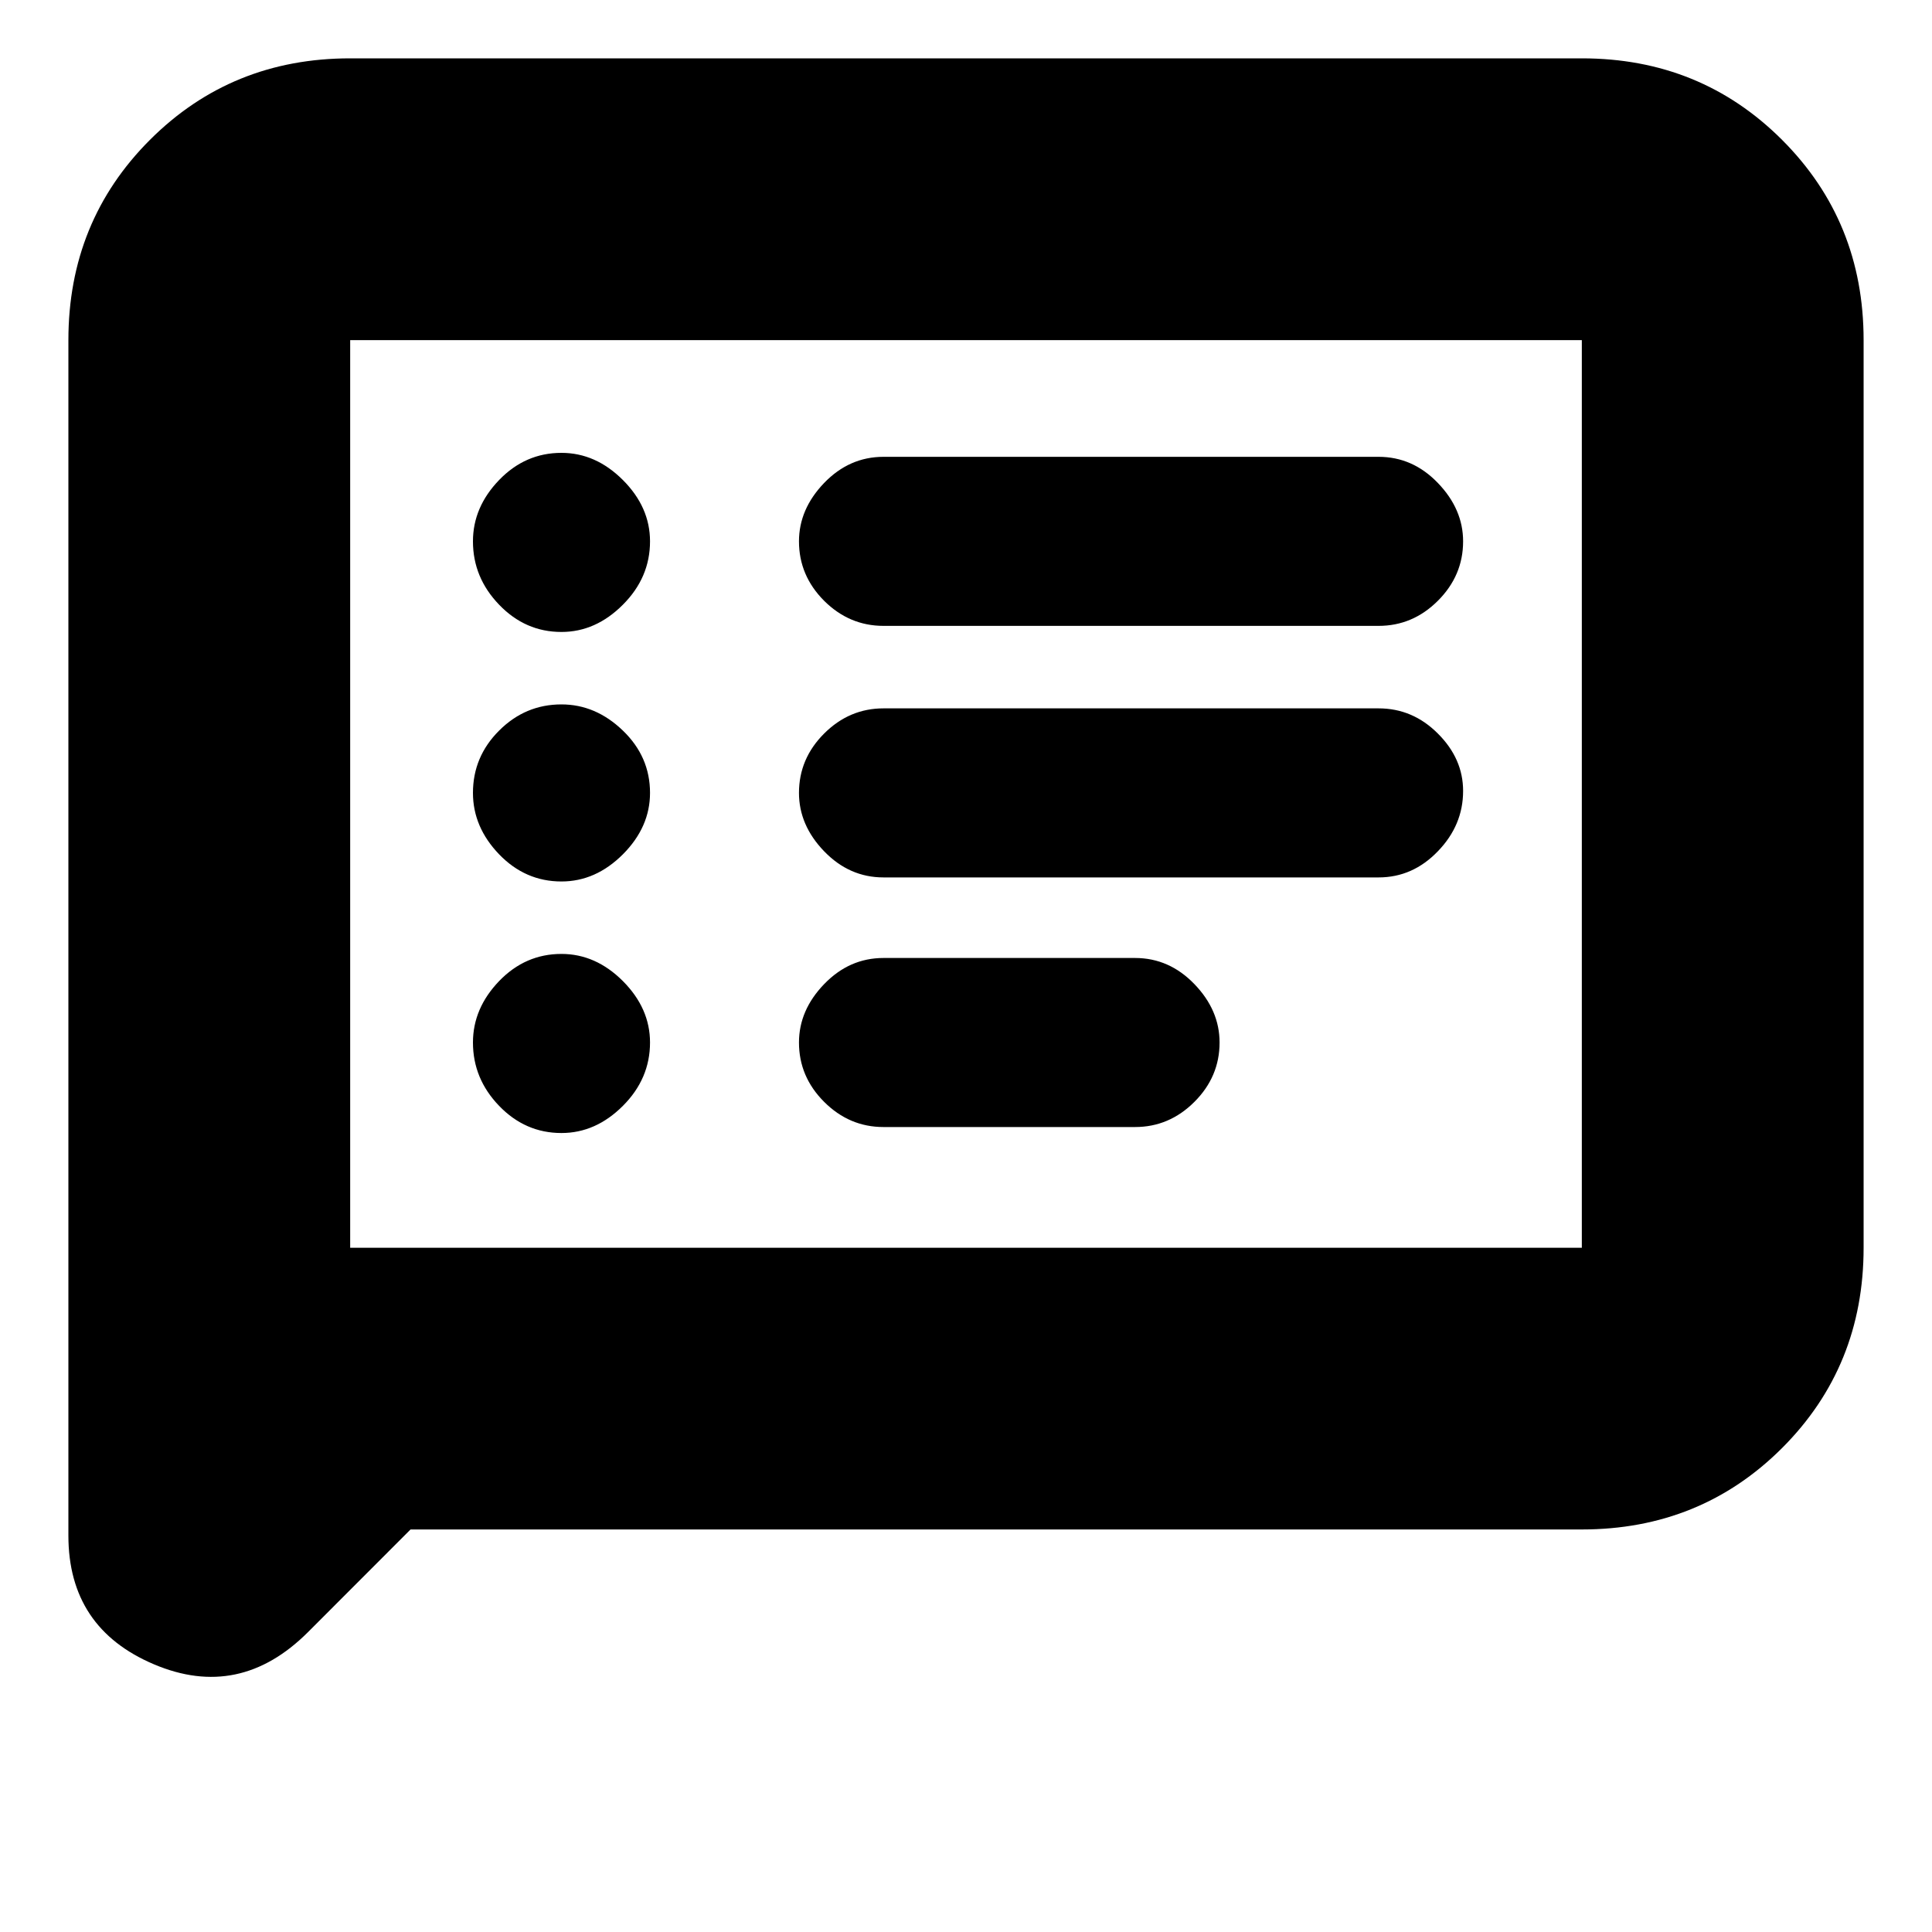 <svg xmlns="http://www.w3.org/2000/svg" height="20" width="20"><path d="M9.146 6.479H14.271Q14.625 6.479 14.885 6.219Q15.146 5.958 15.146 5.604Q15.146 5.271 14.885 5Q14.625 4.729 14.271 4.729H9.146Q8.792 4.729 8.531 5Q8.271 5.271 8.271 5.604Q8.271 5.958 8.531 6.219Q8.792 6.479 9.146 6.479ZM9.146 9.083H14.271Q14.625 9.083 14.885 8.812Q15.146 8.542 15.146 8.188Q15.146 7.854 14.885 7.594Q14.625 7.333 14.271 7.333H9.146Q8.792 7.333 8.531 7.594Q8.271 7.854 8.271 8.208Q8.271 8.542 8.531 8.812Q8.792 9.083 9.146 9.083ZM9.146 11.667H11.75Q12.104 11.667 12.365 11.406Q12.625 11.146 12.625 10.792Q12.625 10.458 12.365 10.188Q12.104 9.917 11.75 9.917H9.146Q8.792 9.917 8.531 10.188Q8.271 10.458 8.271 10.792Q8.271 11.146 8.531 11.406Q8.792 11.667 9.146 11.667ZM5.812 6.542Q6.167 6.542 6.448 6.26Q6.729 5.979 6.729 5.604Q6.729 5.25 6.448 4.969Q6.167 4.688 5.812 4.688Q5.438 4.688 5.167 4.969Q4.896 5.25 4.896 5.604Q4.896 5.979 5.167 6.26Q5.438 6.542 5.812 6.542ZM5.812 9.125Q6.167 9.125 6.448 8.844Q6.729 8.562 6.729 8.208Q6.729 7.833 6.448 7.563Q6.167 7.292 5.812 7.292Q5.438 7.292 5.167 7.563Q4.896 7.833 4.896 8.208Q4.896 8.562 5.167 8.844Q5.438 9.125 5.812 9.125ZM5.812 11.729Q6.167 11.729 6.448 11.448Q6.729 11.167 6.729 10.792Q6.729 10.438 6.448 10.156Q6.167 9.875 5.812 9.875Q5.438 9.875 5.167 10.156Q4.896 10.438 4.896 10.792Q4.896 11.167 5.167 11.448Q5.438 11.729 5.812 11.729ZM0.708 15.896V3.521Q0.708 2.292 1.552 1.448Q2.396 0.604 3.625 0.604H16.375Q17.604 0.604 18.448 1.448Q19.292 2.292 19.292 3.521V12.917Q19.292 14.146 18.448 14.99Q17.604 15.833 16.375 15.833H4.25L3.188 16.896Q2.479 17.604 1.594 17.229Q0.708 16.854 0.708 15.896ZM3.625 12.938V12.917H16.375Q16.375 12.917 16.375 12.917Q16.375 12.917 16.375 12.917V3.521Q16.375 3.521 16.375 3.521Q16.375 3.521 16.375 3.521H3.625Q3.625 3.521 3.625 3.521Q3.625 3.521 3.625 3.521ZM3.625 3.521Q3.625 3.521 3.625 3.521Q3.625 3.521 3.625 3.521Q3.625 3.521 3.625 3.521Q3.625 3.521 3.625 3.521V12.917Q3.625 12.917 3.625 12.917Q3.625 12.917 3.625 12.917V12.938Z"/></svg>
